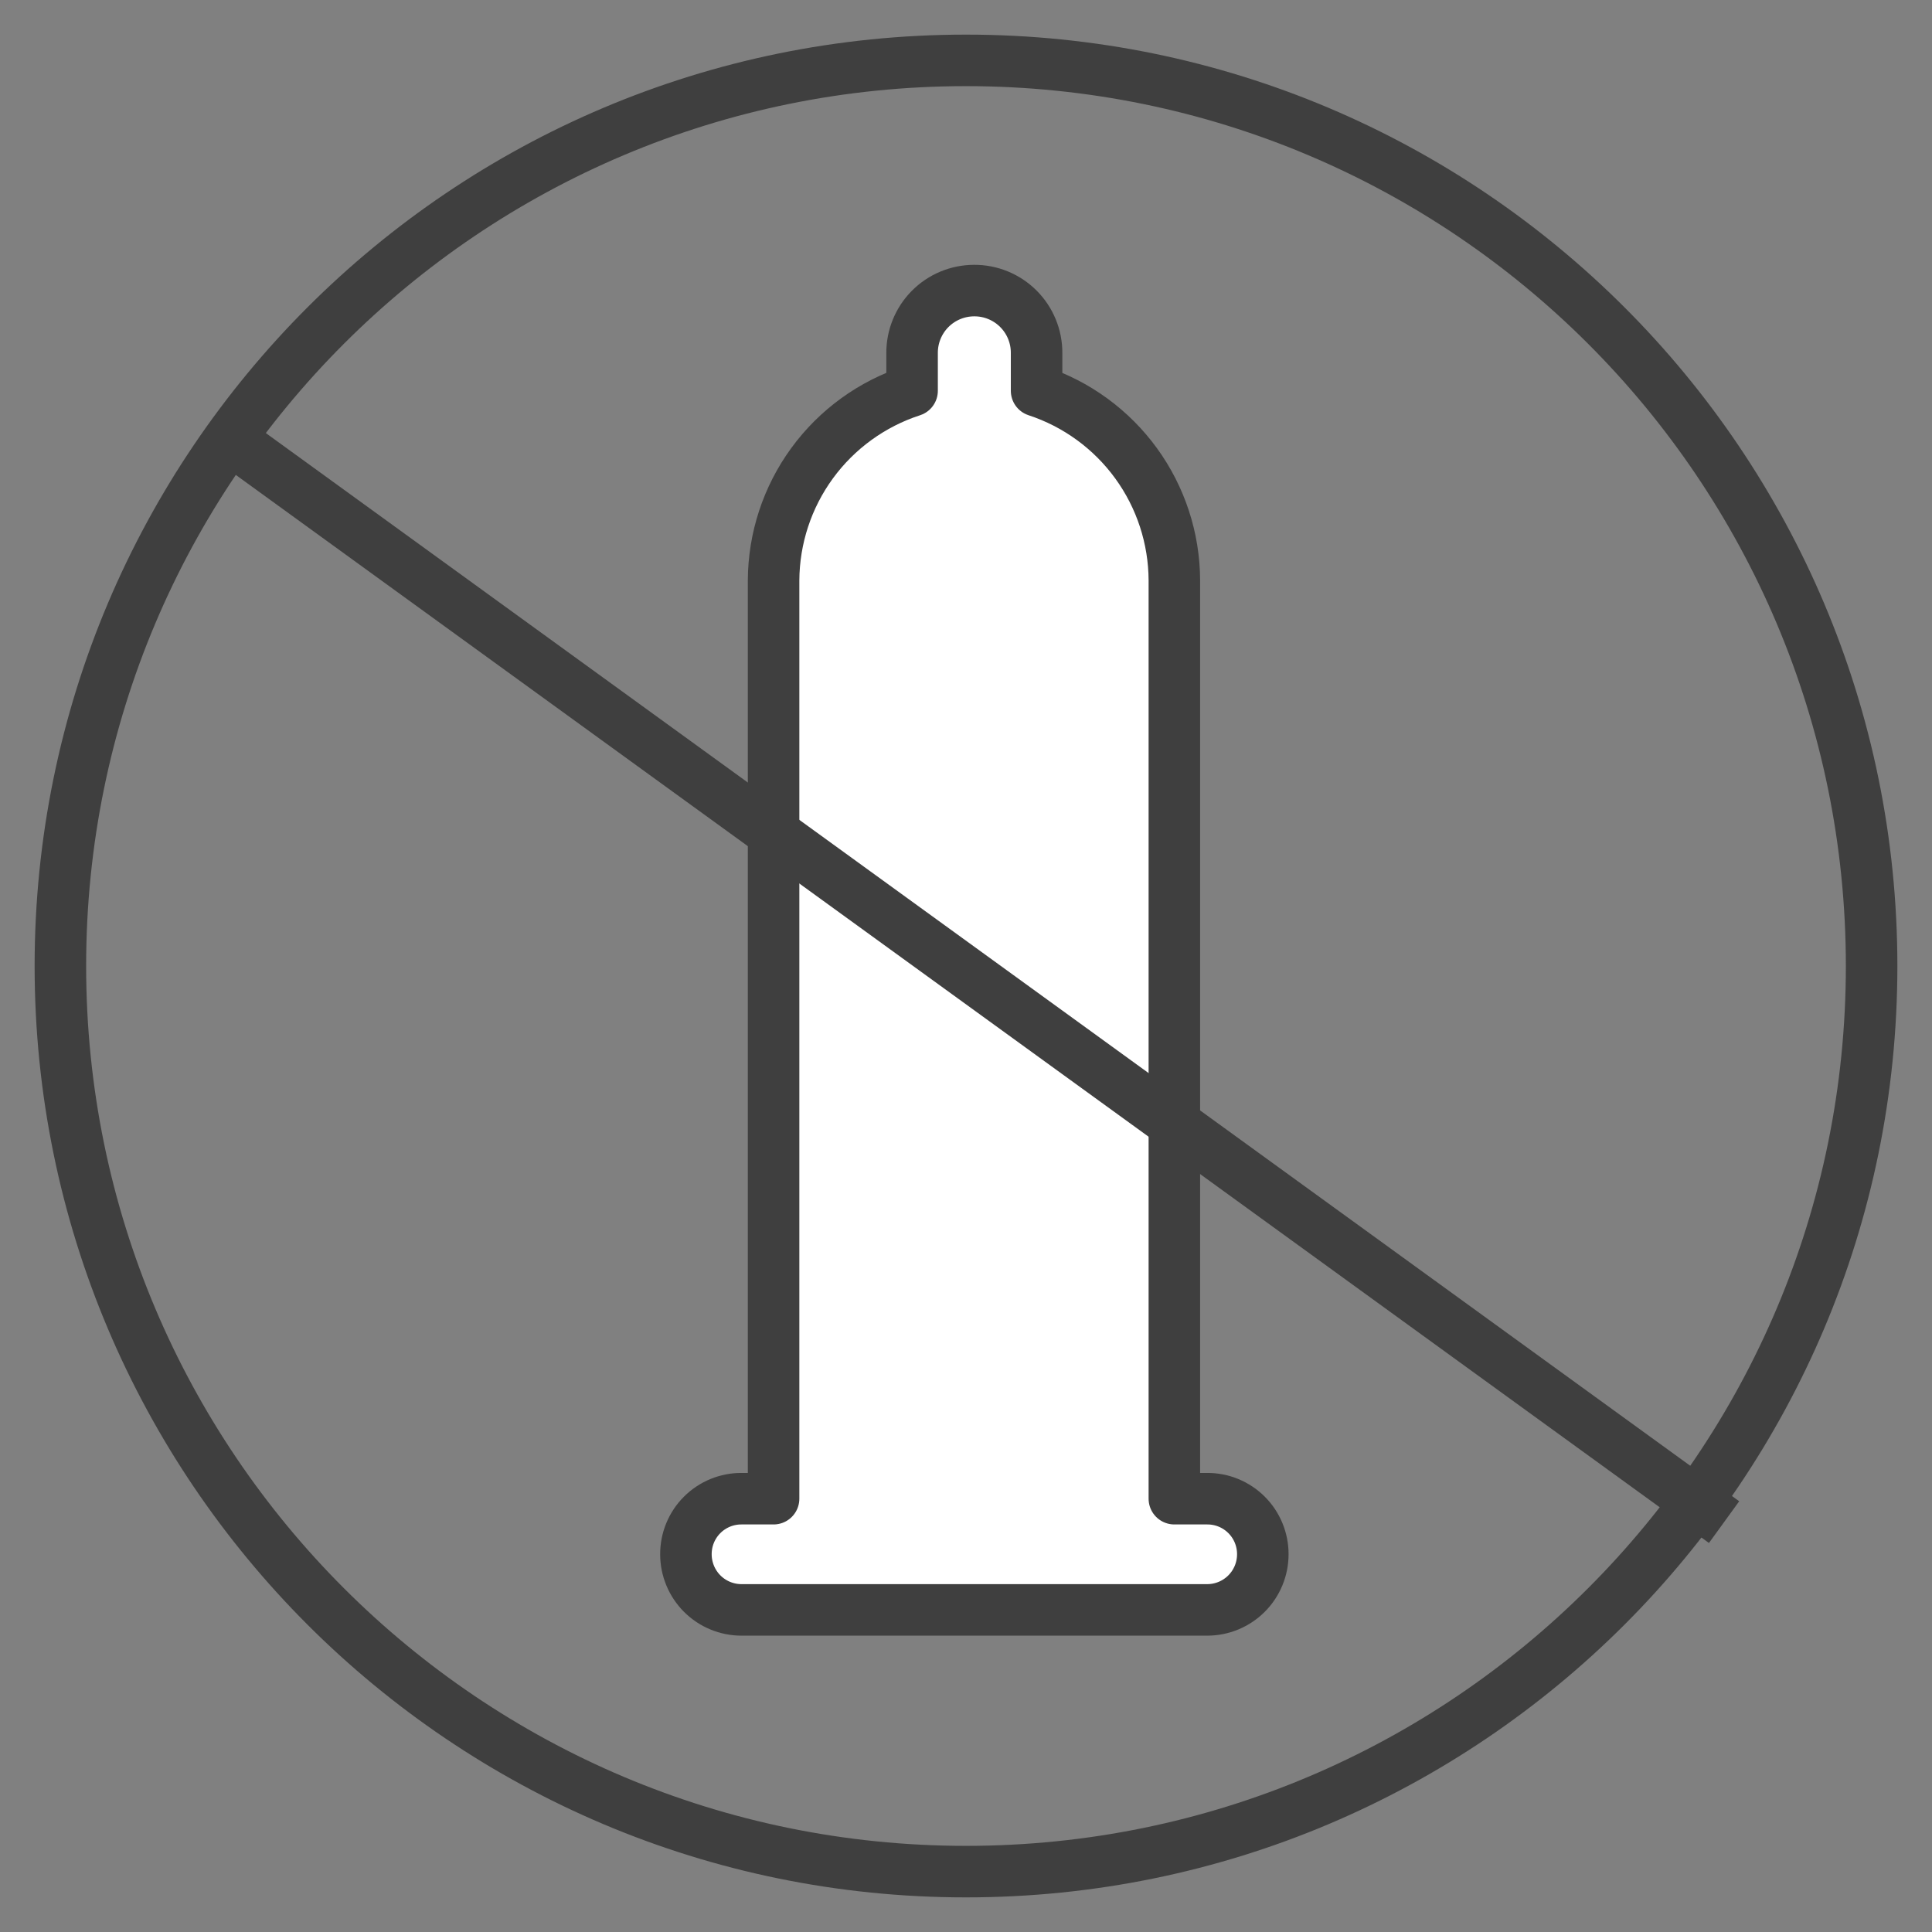 <svg width="150" height="150" viewBox="0 0 150 150" fill="none" xmlns="http://www.w3.org/2000/svg">
<rect x="0" y="0" width="150" height="150" fill="#808080" stroke="none"/>
<path d="M60.061 116.358H57.572C57.005 116.355 56.442 116.465 55.917 116.681C55.392 116.898 54.915 117.215 54.514 117.617C54.112 118.018 53.795 118.495 53.578 119.02C53.362 119.545 53.252 120.107 53.255 120.675C53.255 121.242 53.367 121.803 53.584 122.327C53.8 122.851 54.118 123.327 54.519 123.728C54.92 124.129 55.396 124.447 55.92 124.664C56.444 124.881 57.005 124.992 57.572 124.992H93.727C94.872 124.992 95.97 124.537 96.779 123.728C97.589 122.918 98.044 121.82 98.044 120.675C98.046 120.107 97.936 119.545 97.72 119.02C97.504 118.495 97.186 118.018 96.785 117.617C96.384 117.215 95.907 116.898 95.382 116.681C94.857 116.465 94.294 116.355 93.727 116.358H91.177V45.061C91.165 41.795 90.126 38.615 88.206 35.972C86.286 33.33 83.583 31.358 80.48 30.338V27.422C80.485 26.782 80.363 26.148 80.12 25.556C79.878 24.964 79.52 24.426 79.067 23.974C78.615 23.521 78.077 23.163 77.485 22.921C76.893 22.678 76.259 22.556 75.619 22.561C74.984 22.564 74.356 22.691 73.77 22.937C73.185 23.183 72.653 23.542 72.207 23.994C71.761 24.445 71.408 24.981 71.169 25.569C70.93 26.157 70.809 26.787 70.814 27.422V30.338C67.701 31.349 64.986 33.316 63.055 35.959C61.124 38.603 60.077 41.788 60.061 45.061V116.358Z" fill="white" stroke="#3F3F3F" stroke-width="4" stroke-linecap="round" stroke-linejoin="round"/>
<path d="M75 145.312C113.833 145.312 145.312 113.833 145.312 75C145.312 36.167 113.833 4.688 75 4.688C36.167 4.688 4.688 36.167 4.688 75C4.688 113.833 36.167 145.312 75 145.312Z" stroke="#3F3F3F" stroke-width="4"/>
<path d="M18.713 34.697L133.857 118.177" stroke="#3F3F3F" stroke-width="4"/>
</svg>
